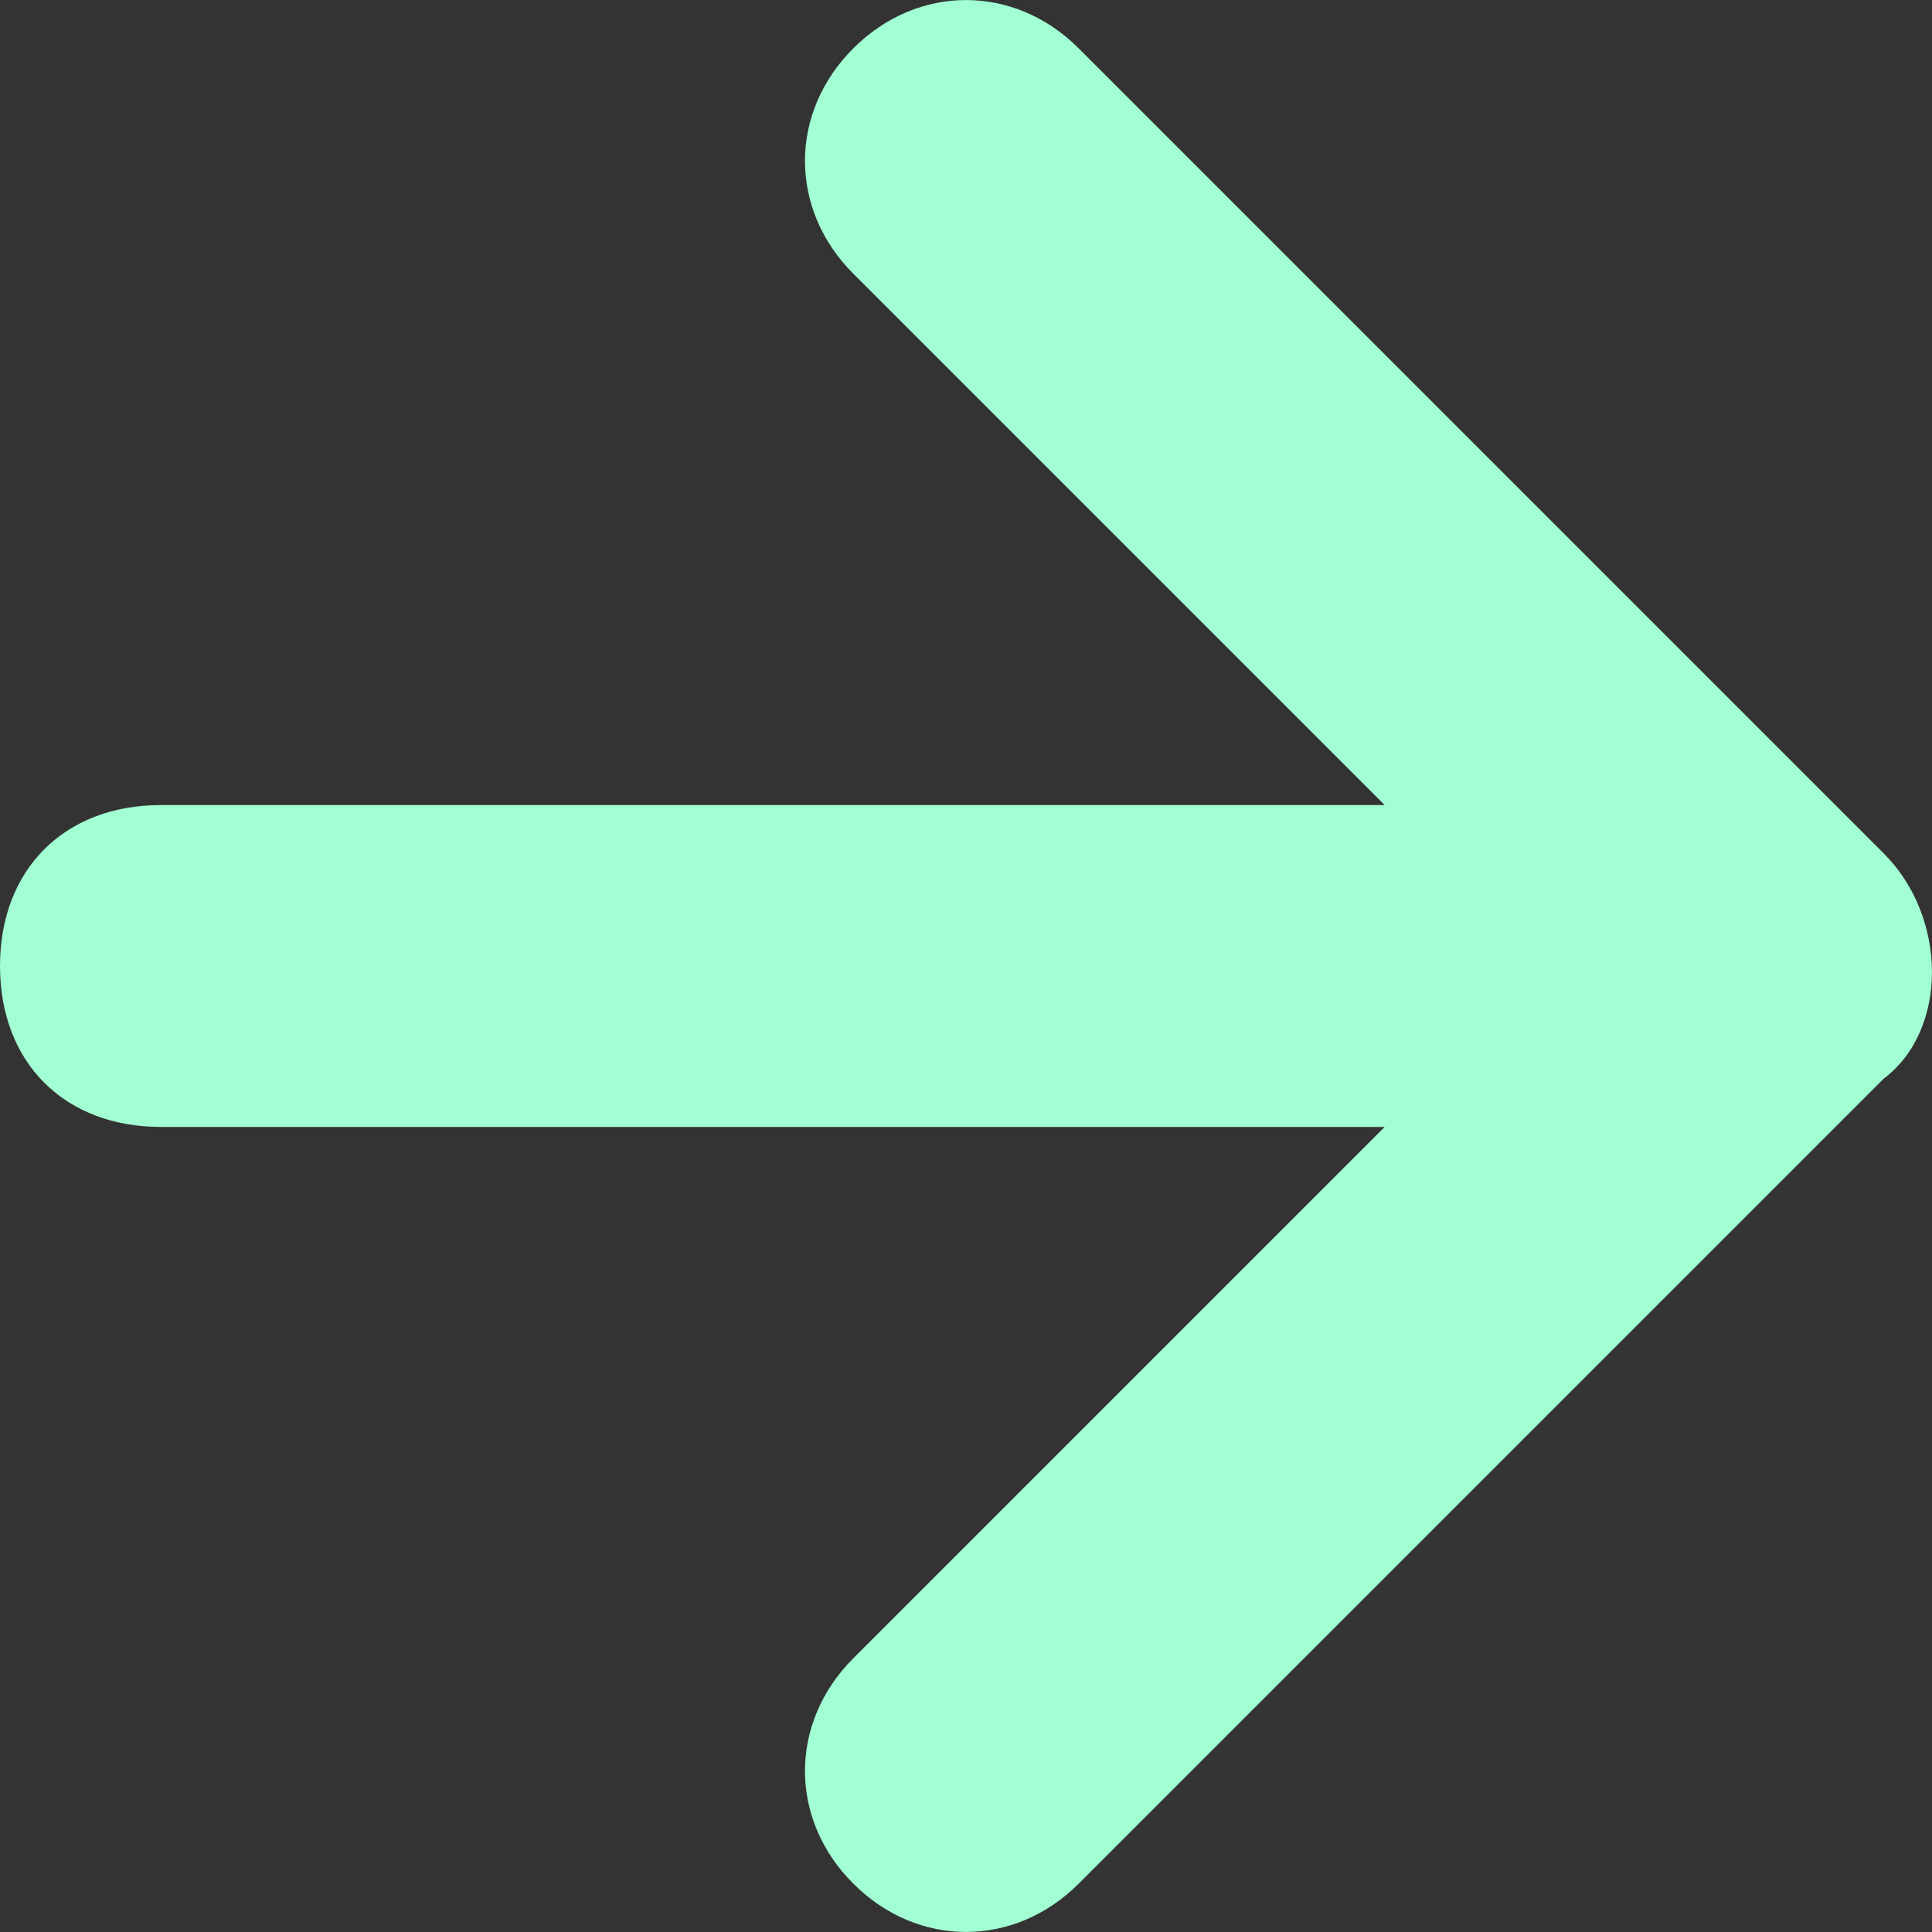 <svg width="10" height="10" viewBox="0 0 10 10" fill="none" xmlns="http://www.w3.org/2000/svg">
<rect x="0" y="0" width="10" height="10" fill="#333333" stroke="none"/>
<path id="Vector" d="M9.75 4.417L5.583 0.25C5.25 -0.083 4.75 -0.083 4.417 0.25C4.083 0.583 4.083 1.083 4.417 1.417L7.167 4.167H0.833C0.333 4.167 0 4.5 0 5C0 5.5 0.333 5.833 0.833 5.833H7.167L4.417 8.583C4.083 8.917 4.083 9.417 4.417 9.75C4.75 10.083 5.25 10.083 5.583 9.75L9.75 5.583C10.083 5.333 10.083 4.75 9.75 4.417Z" fill="#A1FFD3"/>
</svg>

